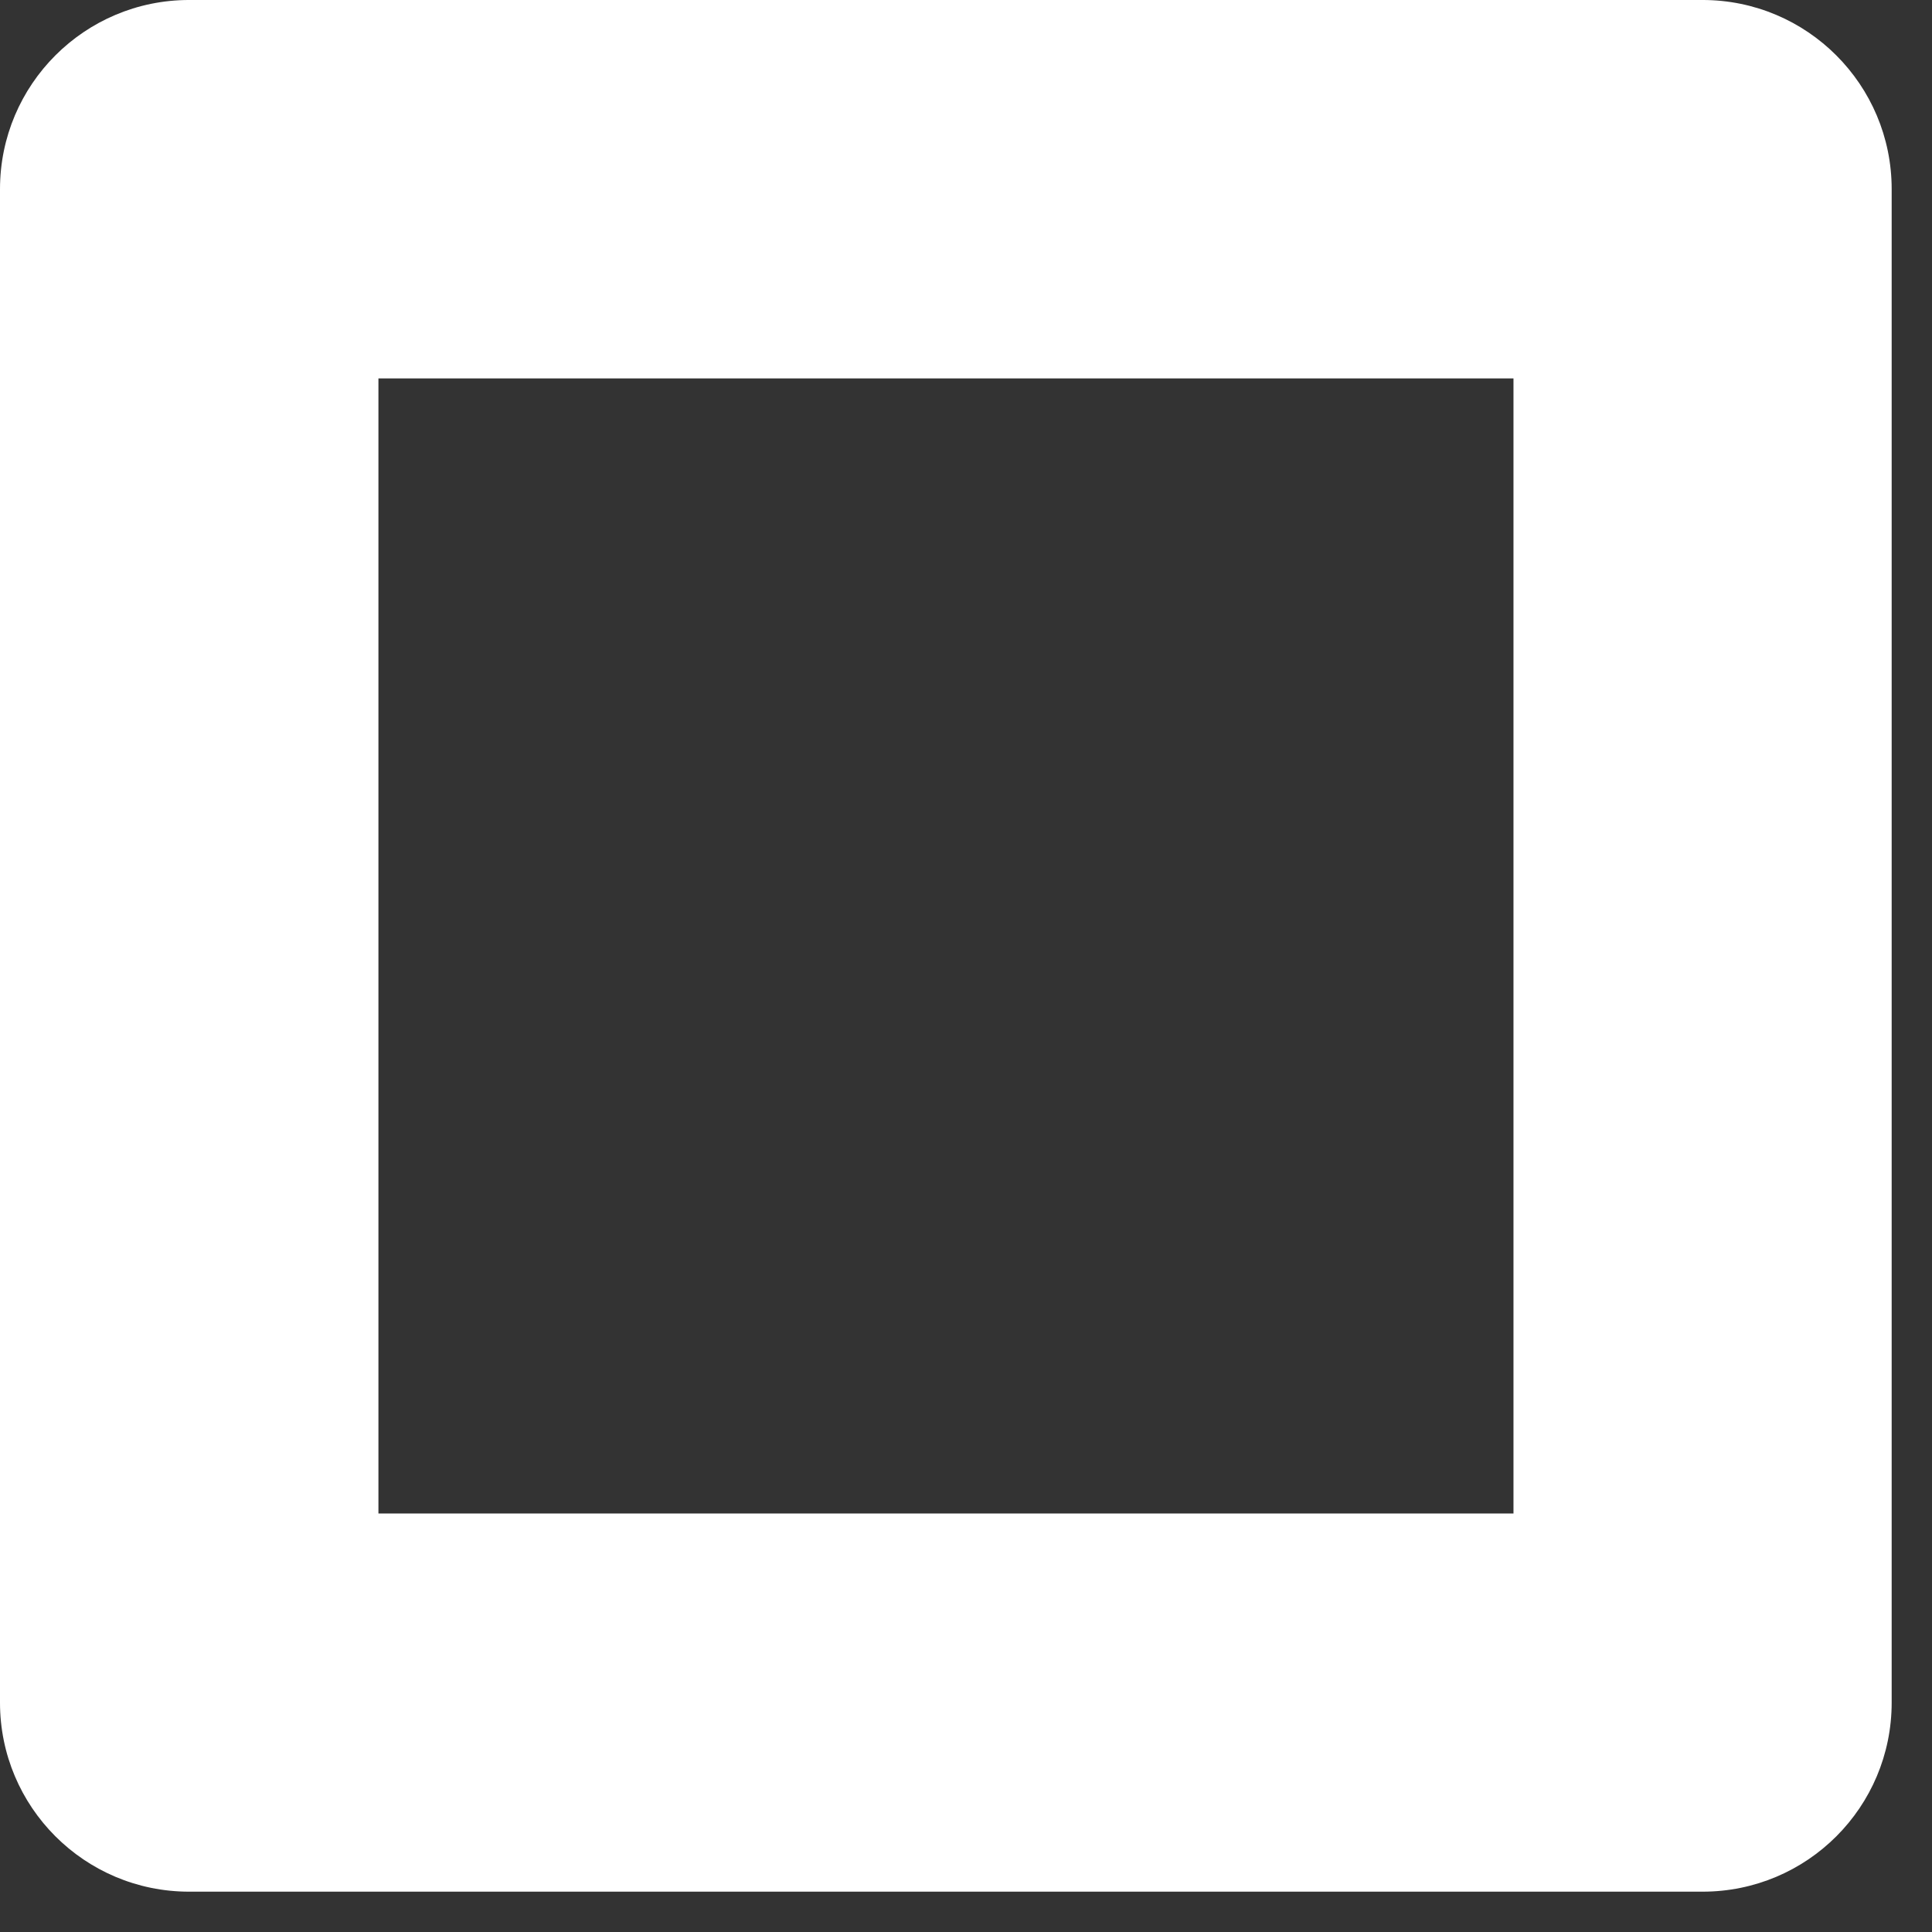 <svg width="8" height="8" viewBox="0 0 8 8" fill="none" xmlns="http://www.w3.org/2000/svg">
<rect x="0" y="0" width="8" height="8" fill="#333333" stroke="none"/>
<path d="M7.05 -3.04971e-05C7.05 -3.04971e-05 7.05 -3.04971e-05 7.05 -3.04971e-05H0.783C0.351 -0 9.79377e-05 0.35 2.05084e-08 0.783C2.05084e-08 0.783 2.05084e-08 0.783 2.05084e-08 0.783V7.05C-9.78967e-05 7.482 0.35 7.833 0.783 7.833C0.783 7.833 0.783 7.833 0.783 7.833H7.05C7.483 7.833 7.833 7.483 7.833 7.05C7.833 7.05 7.833 7.05 7.833 7.05V0.783C7.833 0.351 7.483 6.74196e-05 7.05 -3.04971e-05ZM6.267 6.267H1.567V1.567H6.267V6.267Z" fill="white"/>
</svg>
